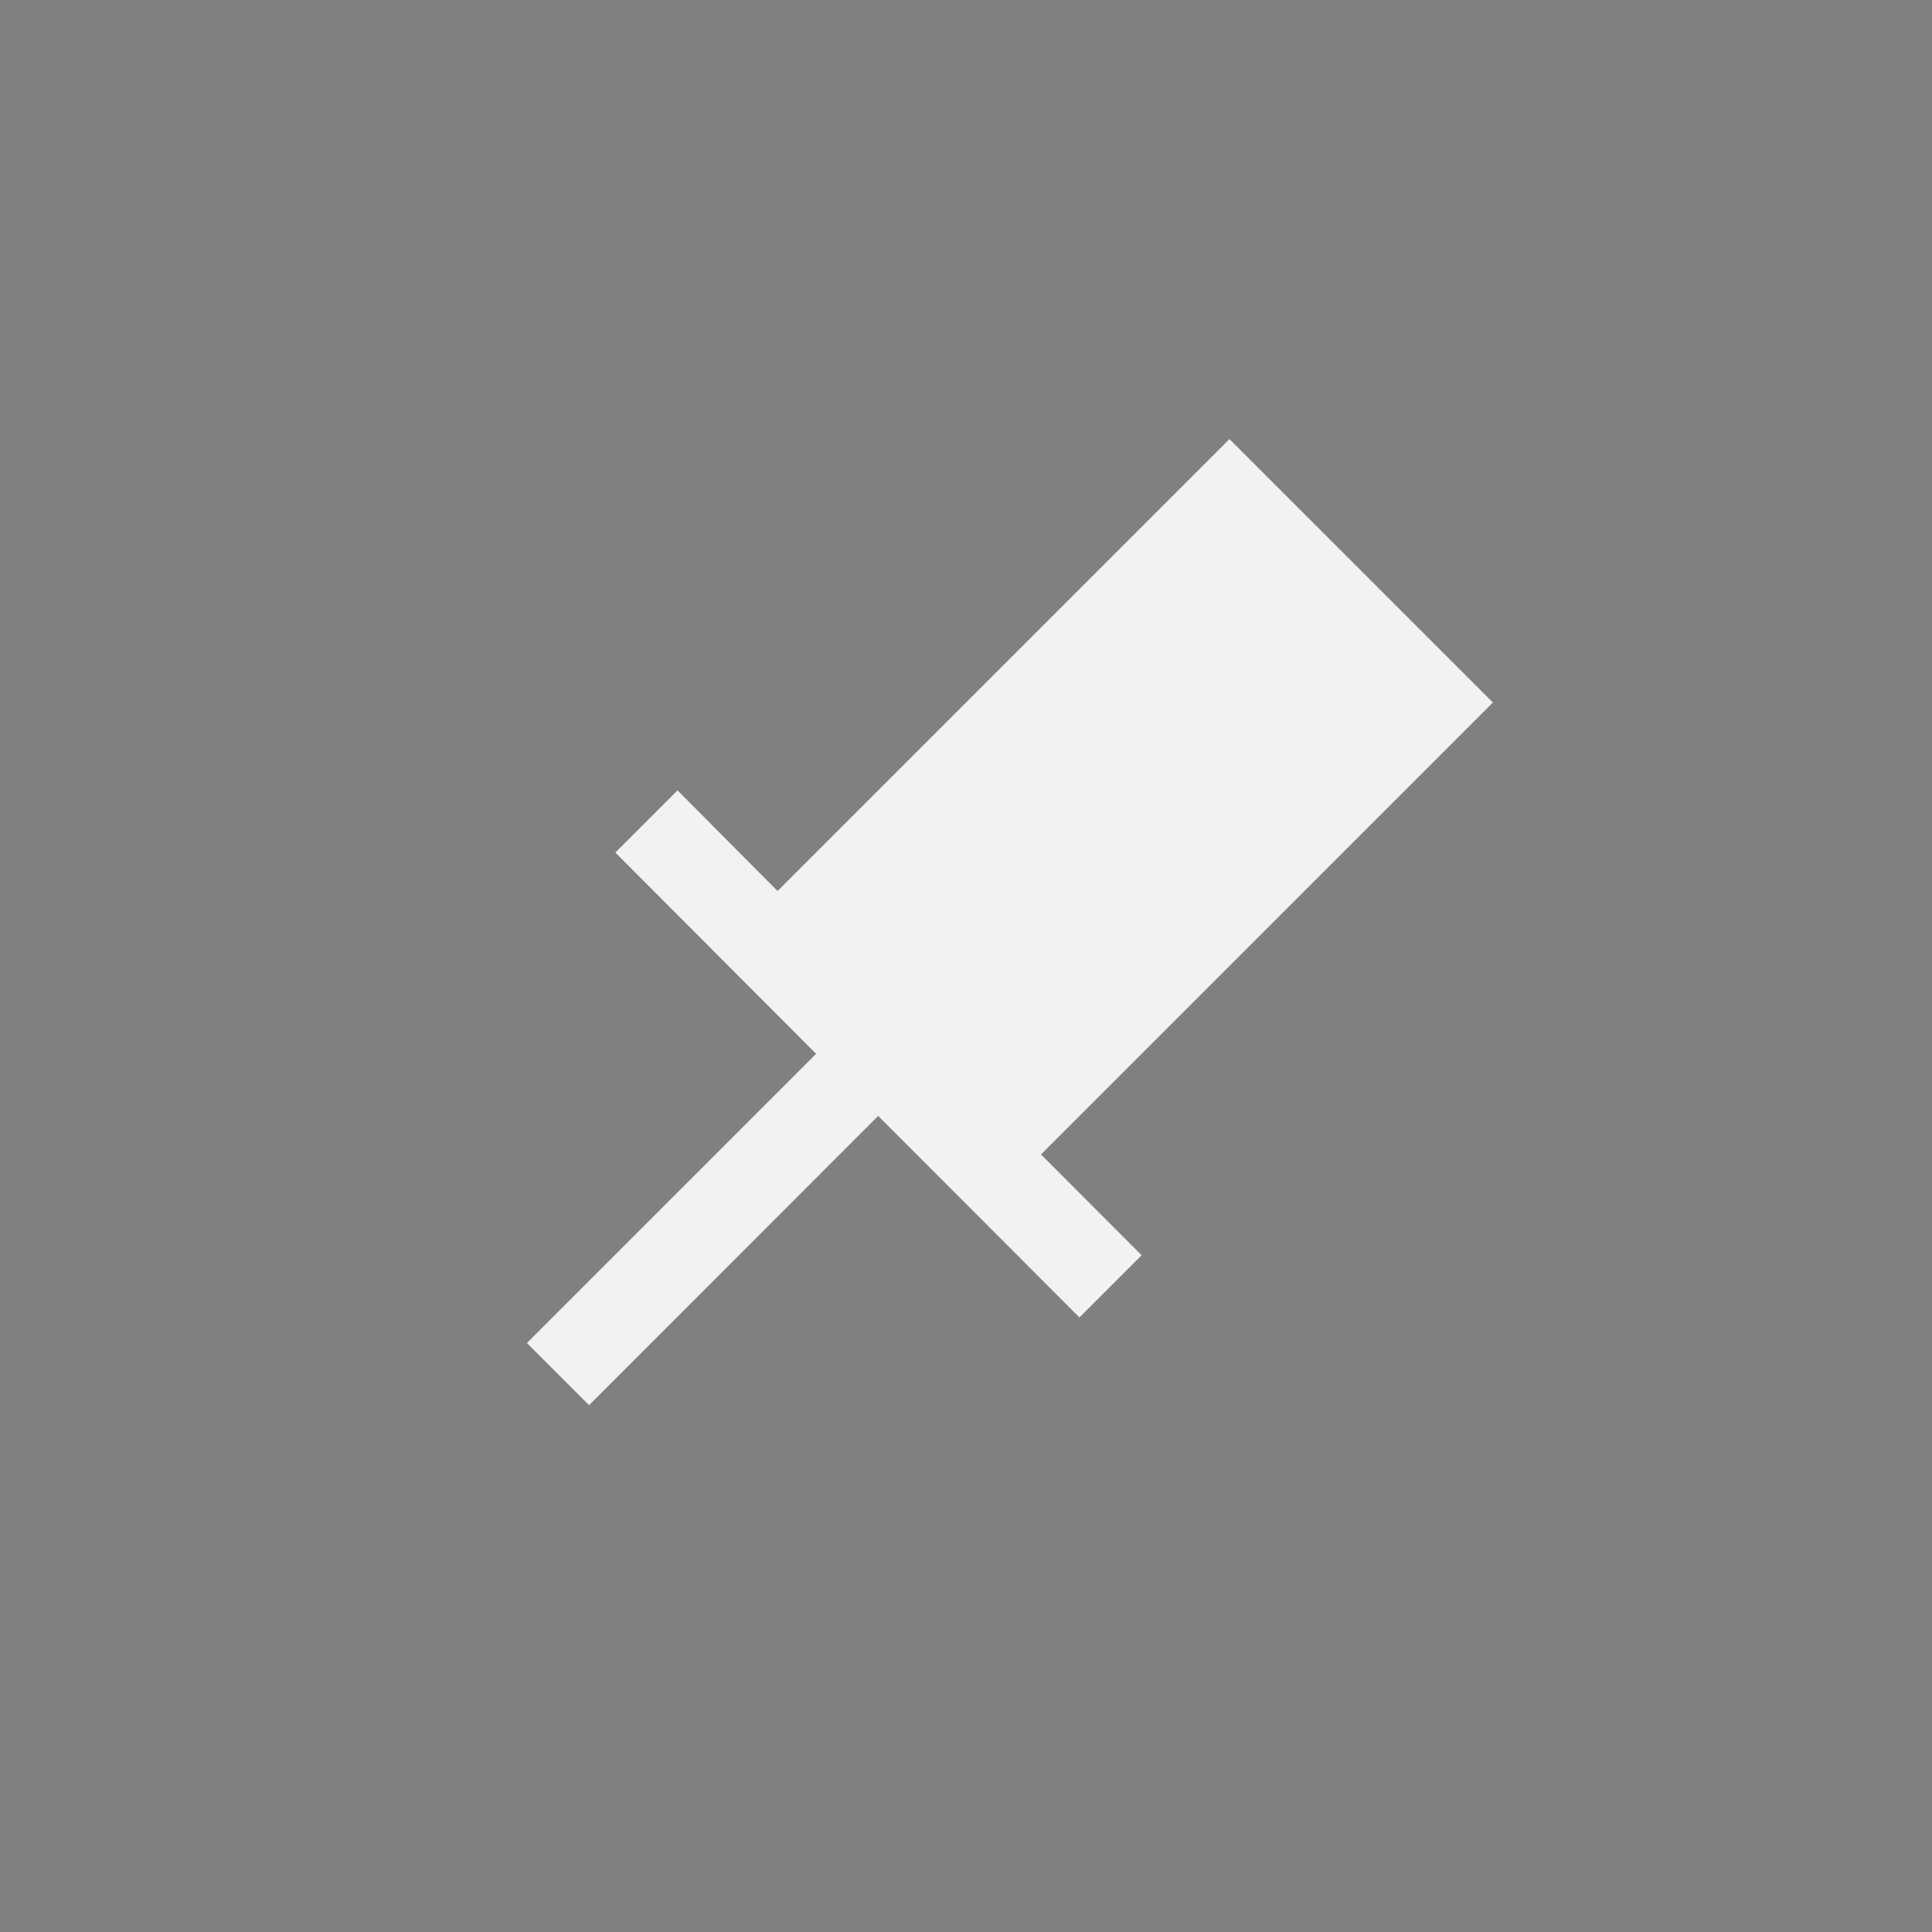 <?xml version="1.0" encoding="UTF-8" standalone="no"?>
<svg
   xmlns:dc="http://purl.org/dc/elements/1.1/"
   xmlns:cc="http://creativecommons.org/ns#"
   xmlns:rdf="http://www.w3.org/1999/02/22-rdf-syntax-ns#"
   xmlns:svg="http://www.w3.org/2000/svg"
   xmlns="http://www.w3.org/2000/svg"
   xmlns:sodipodi="http://sodipodi.sourceforge.net/DTD/sodipodi-0.dtd"
   xmlns:inkscape="http://www.inkscape.org/namespaces/inkscape"
   id="svg4306"
   width="22"
   height="22"
   version="1.1"
   style="enable-background:new"
   sodipodi:docname="alldesktops.svg"
   inkscape:version="1.0 (1.0+r73+1)">
  <rect width="100%" height="100%" fill="#808080" stroke="none"/>
  <defs
     id="defs26" />
  <sodipodi:namedview
     inkscape:snap-intersection-paths="true"
     inkscape:document-rotation="0"
     pagecolor="#ffffff"
     bordercolor="#666666"
     borderopacity="1"
     objecttolerance="10"
     gridtolerance="10"
     guidetolerance="10"
     inkscape:pageopacity="0"
     inkscape:pageshadow="2"
     inkscape:window-width="1920"
     inkscape:window-height="1013"
     id="namedview24"
     showgrid="true"
     inkscape:zoom="8.0000004"
     inkscape:cx="43.954223"
     inkscape:cy="16.599272"
     inkscape:window-x="0"
     inkscape:window-y="0"
     inkscape:window-maximized="1"
     inkscape:current-layer="svg4306"
     inkscape:snap-bbox="true"
     inkscape:bbox-nodes="true">
    <inkscape:grid
       type="xygrid"
       id="grid853" />
  </sodipodi:namedview>
  <style
     type="text/css"
     id="current-color-scheme">
        .ColorScheme-Text {
            color:#232629;
        }
        .ColorScheme-ButtonFocus{
            color:#3daee9;
        }
            .ColorScheme-NegativeText {
            color:#da4453;
        }
    </style>
  <g
     id="active-center">
    <rect
       style="opacity:0.001;fill:#000000;fill-opacity:1;fill-rule:nonzero;stroke:none;stroke-width:2;stroke-linecap:round;stroke-linejoin:round;stroke-miterlimit:4;stroke-dasharray:none;stroke-opacity:1"
       y="-22"
       x="-22"
       height="22"
       width="22"
       id="rect4266"
       transform="scale(-1)" />
    <circle
       style="opacity:0.003;fill:#ffffff;fill-opacity:1;stroke-width:1.001;enable-background:new"
       id="path867-5-6-5"
       cx="-11"
       cy="-11"
       r="9"
       transform="scale(-1)" />
    <path
       sodipodi:nodetypes="ccccccccccccc"
       id="path3"
       d="M 14,5 8.854,10.146 7.715,9 7.007,9.708 9.293,12 6,15.293 6.708,16.001 10,12.707 12.292,15.002 13,14.294 11.854,13.146 17,8 Z"
       style="fill:#fefefe;fill-opacity:0.9"
       class="ColorScheme-Text" />
  </g>
  <g
     id="pressed-center">
    <rect
       transform="scale(-1)"
       id="rect4266-6"
       width="22"
       height="22"
       x="-66"
       y="-22"
       style="opacity:0.001;fill:#000000;fill-opacity:1;fill-rule:nonzero;stroke:none;stroke-width:2;stroke-linecap:round;stroke-linejoin:round;stroke-miterlimit:4;stroke-dasharray:none;stroke-opacity:1" />
    <path
       id="path1165"
       style="opacity:1;fill:#fefefe;fill-opacity:0.9"
       d="M 54.99 2 C 50.023 2.005 46 6.033 46 11 C 46 15.971 50.029 20 55 20 C 59.971 20 64 15.971 64 11 C 64 6.029 59.971 2 55 2 L 54.99 2 z M 55 10 A 1 1 0 0 1 56 11 A 1 1 0 0 1 55 12 A 1 1 0 0 1 54 11 A 1 1 0 0 1 55 10 z "
       class="ColorScheme-Text" />
  </g>
  <g
     transform="translate(0,22)"
     style="enable-background:new"
     id="inactive-center">
    <rect
       transform="scale(-1)"
       id="rect4266-8"
       width="22"
       height="22"
       x="-22"
       y="-22"
       style="opacity:0.001;fill:#000000;fill-opacity:1;fill-rule:nonzero;stroke:none;stroke-width:2;stroke-linecap:round;stroke-linejoin:round;stroke-miterlimit:4;stroke-dasharray:none;stroke-opacity:1" />
    <circle
       transform="scale(-1)"
       r="9"
       cy="-11"
       cx="-11"
       id="path867-5-6-5-7"
       style="opacity:0.003;fill:#ffffff;fill-opacity:1;stroke-width:1.001;enable-background:new" />
    <path
       d="M 14,5 8.854,10.146 7.715,9 7.007,9.708 9.293,12 6,15.293 6.708,16.001 10,12.707 12.292,15.002 13,14.294 11.854,13.146 17,8 Z"
       id="path3-9"
       sodipodi:nodetypes="ccccccccccccc"
       style="opacity:1;fill:#000000;fill-opacity:.5"
       class="ColorScheme-Text" />
  </g>
  <g
     transform="translate(66)"
     style="enable-background:new"
     id="deactivated-center">
    <rect
       transform="scale(-1)"
       id="rect4266-0"
       width="22"
       height="22"
       x="-22"
       y="-22"
       style="opacity:0.001;fill:#000000;fill-opacity:1;fill-rule:nonzero;stroke:none;stroke-width:2;stroke-linecap:round;stroke-linejoin:round;stroke-miterlimit:4;stroke-dasharray:none;stroke-opacity:1" />
    <circle
       transform="scale(-1)"
       r="9"
       cy="-11"
       cx="-11"
       id="path867-5-6-5-2"
       style="opacity:0.003;fill:#ffffff;fill-opacity:1;stroke-width:1.001;enable-background:new" />
    <path
       d="M 14,5 8.854,10.146 7.715,9 7.007,9.708 9.293,12 6,15.293 6.708,16.001 10,12.707 12.292,15.002 13,14.294 11.854,13.146 17,8 Z"
       id="path3-3"
       sodipodi:nodetypes="ccccccccccccc"
       style="opacity:0.3;fill:#fefefe;fill-opacity:0.9"
       class="ColorScheme-Text" />
  </g>
  <g
     id="hover-center"
     style="enable-background:new"
     transform="translate(-22)">
    <rect
       style="opacity:0.001;fill:#000000;fill-opacity:1;fill-rule:nonzero;stroke:none;stroke-width:2;stroke-linecap:round;stroke-linejoin:round;stroke-miterlimit:4;stroke-dasharray:none;stroke-opacity:1"
       y="-22"
       x="-66"
       height="22"
       width="22"
       id="rect4266-6-6"
       transform="scale(-1)" />
    <path
       d="M 54.99,2 A 9,9 0 0 0 46,11 9,9 0 0 0 55,20 9,9 0 0 0 64,11 9,9 0 0 0 55,2 9,9 0 0 0 54.99,2 Z M 58,5 61,8 55.854,13.146 57,14.295 56.293,15.002 54,12.707 50.707,16 50,15.293 53.293,12 51.008,9.707 51.715,9 l 1.139,1.146 z"
       style="opacity:1;fill:#fefefe;fill-opacity:0.9"
       id="path1165-7"
       class="ColorScheme-Text" />
  </g>
  <g
     transform="translate(-22,22)"
     style="enable-background:new"
     id="hover-inactive-center">
    <rect
       transform="scale(-1)"
       id="rect4266-6-6-6"
       width="22"
       height="22"
       x="-66"
       y="-22"
       style="opacity:0.001;fill:#000000;fill-opacity:1;fill-rule:nonzero;stroke:none;stroke-width:2;stroke-linecap:round;stroke-linejoin:round;stroke-miterlimit:4;stroke-dasharray:none;stroke-opacity:1" />
    <path
       class="ColorScheme-Text"
       id="path1165-7-7"
       style="opacity:1;fill:#000000;fill-opacity:.5"
       d="M 54.99,2 A 9,9 0 0 0 46,11 9,9 0 0 0 55,20 9,9 0 0 0 64,11 9,9 0 0 0 55,2 9,9 0 0 0 54.99,2 Z M 58,5 61,8 55.854,13.146 57,14.295 56.293,15.002 54,12.707 50.707,16 50,15.293 53.293,12 51.008,9.707 51.715,9 l 1.139,1.146 z" />
  </g>
  <g
     id="pressed-inactive-center"
     style="enable-background:new"
     transform="translate(0,22)">
    <rect
       style="opacity:0.001;fill:#000000;fill-opacity:1;fill-rule:nonzero;stroke:none;stroke-width:2;stroke-linecap:round;stroke-linejoin:round;stroke-miterlimit:4;stroke-dasharray:none;stroke-opacity:1"
       y="-22"
       x="-66"
       height="22"
       width="22"
       id="rect4266-6-3"
       transform="scale(-1)" />
    <path
       class="ColorScheme-Text"
       d="M 54.99,2 C 50.023,2.005 46,6.033 46,11 c 0,4.971 4.029,9 9,9 4.971,0 9,-4.029 9,-9 C 64,6.029 59.971,2 55,2 Z M 55,10 a 1,1 0 0 1 1,1 1,1 0 0 1 -1,1 1,1 0 0 1 -1,-1 1,1 0 0 1 1,-1 z"
       style="opacity:1;fill:#000000;fill-opacity:.5"
       id="path1165-5" />
  </g>
  <g
     id="deactivated-inactive-center"
     style="enable-background:new"
     transform="translate(66,22)">
    <rect
       style="opacity:0.001;fill:#000000;fill-opacity:1;fill-rule:nonzero;stroke:none;stroke-width:2;stroke-linecap:round;stroke-linejoin:round;stroke-miterlimit:4;stroke-dasharray:none;stroke-opacity:1"
       y="-22"
       x="-22"
       height="22"
       width="22"
       id="rect4266-0-2"
       transform="scale(-1)" />
    <circle
       style="opacity:0.003;fill:#ffffff;fill-opacity:1;stroke-width:1.001;enable-background:new"
       id="path867-5-6-5-2-9"
       cx="-11"
       cy="-11"
       r="9"
       transform="scale(-1)" />
    <path
       class="ColorScheme-Text"
       style="opacity:0.3;fill:#000000;fill-opacity:.5"
       sodipodi:nodetypes="ccccccccccccc"
       id="path3-3-1"
       d="M 14,5 8.854,10.146 7.715,9 7.007,9.708 9.293,12 6,15.293 6.708,16.001 10,12.707 12.292,15.002 13,14.294 11.854,13.146 17,8 Z" />
  </g>
</svg>

